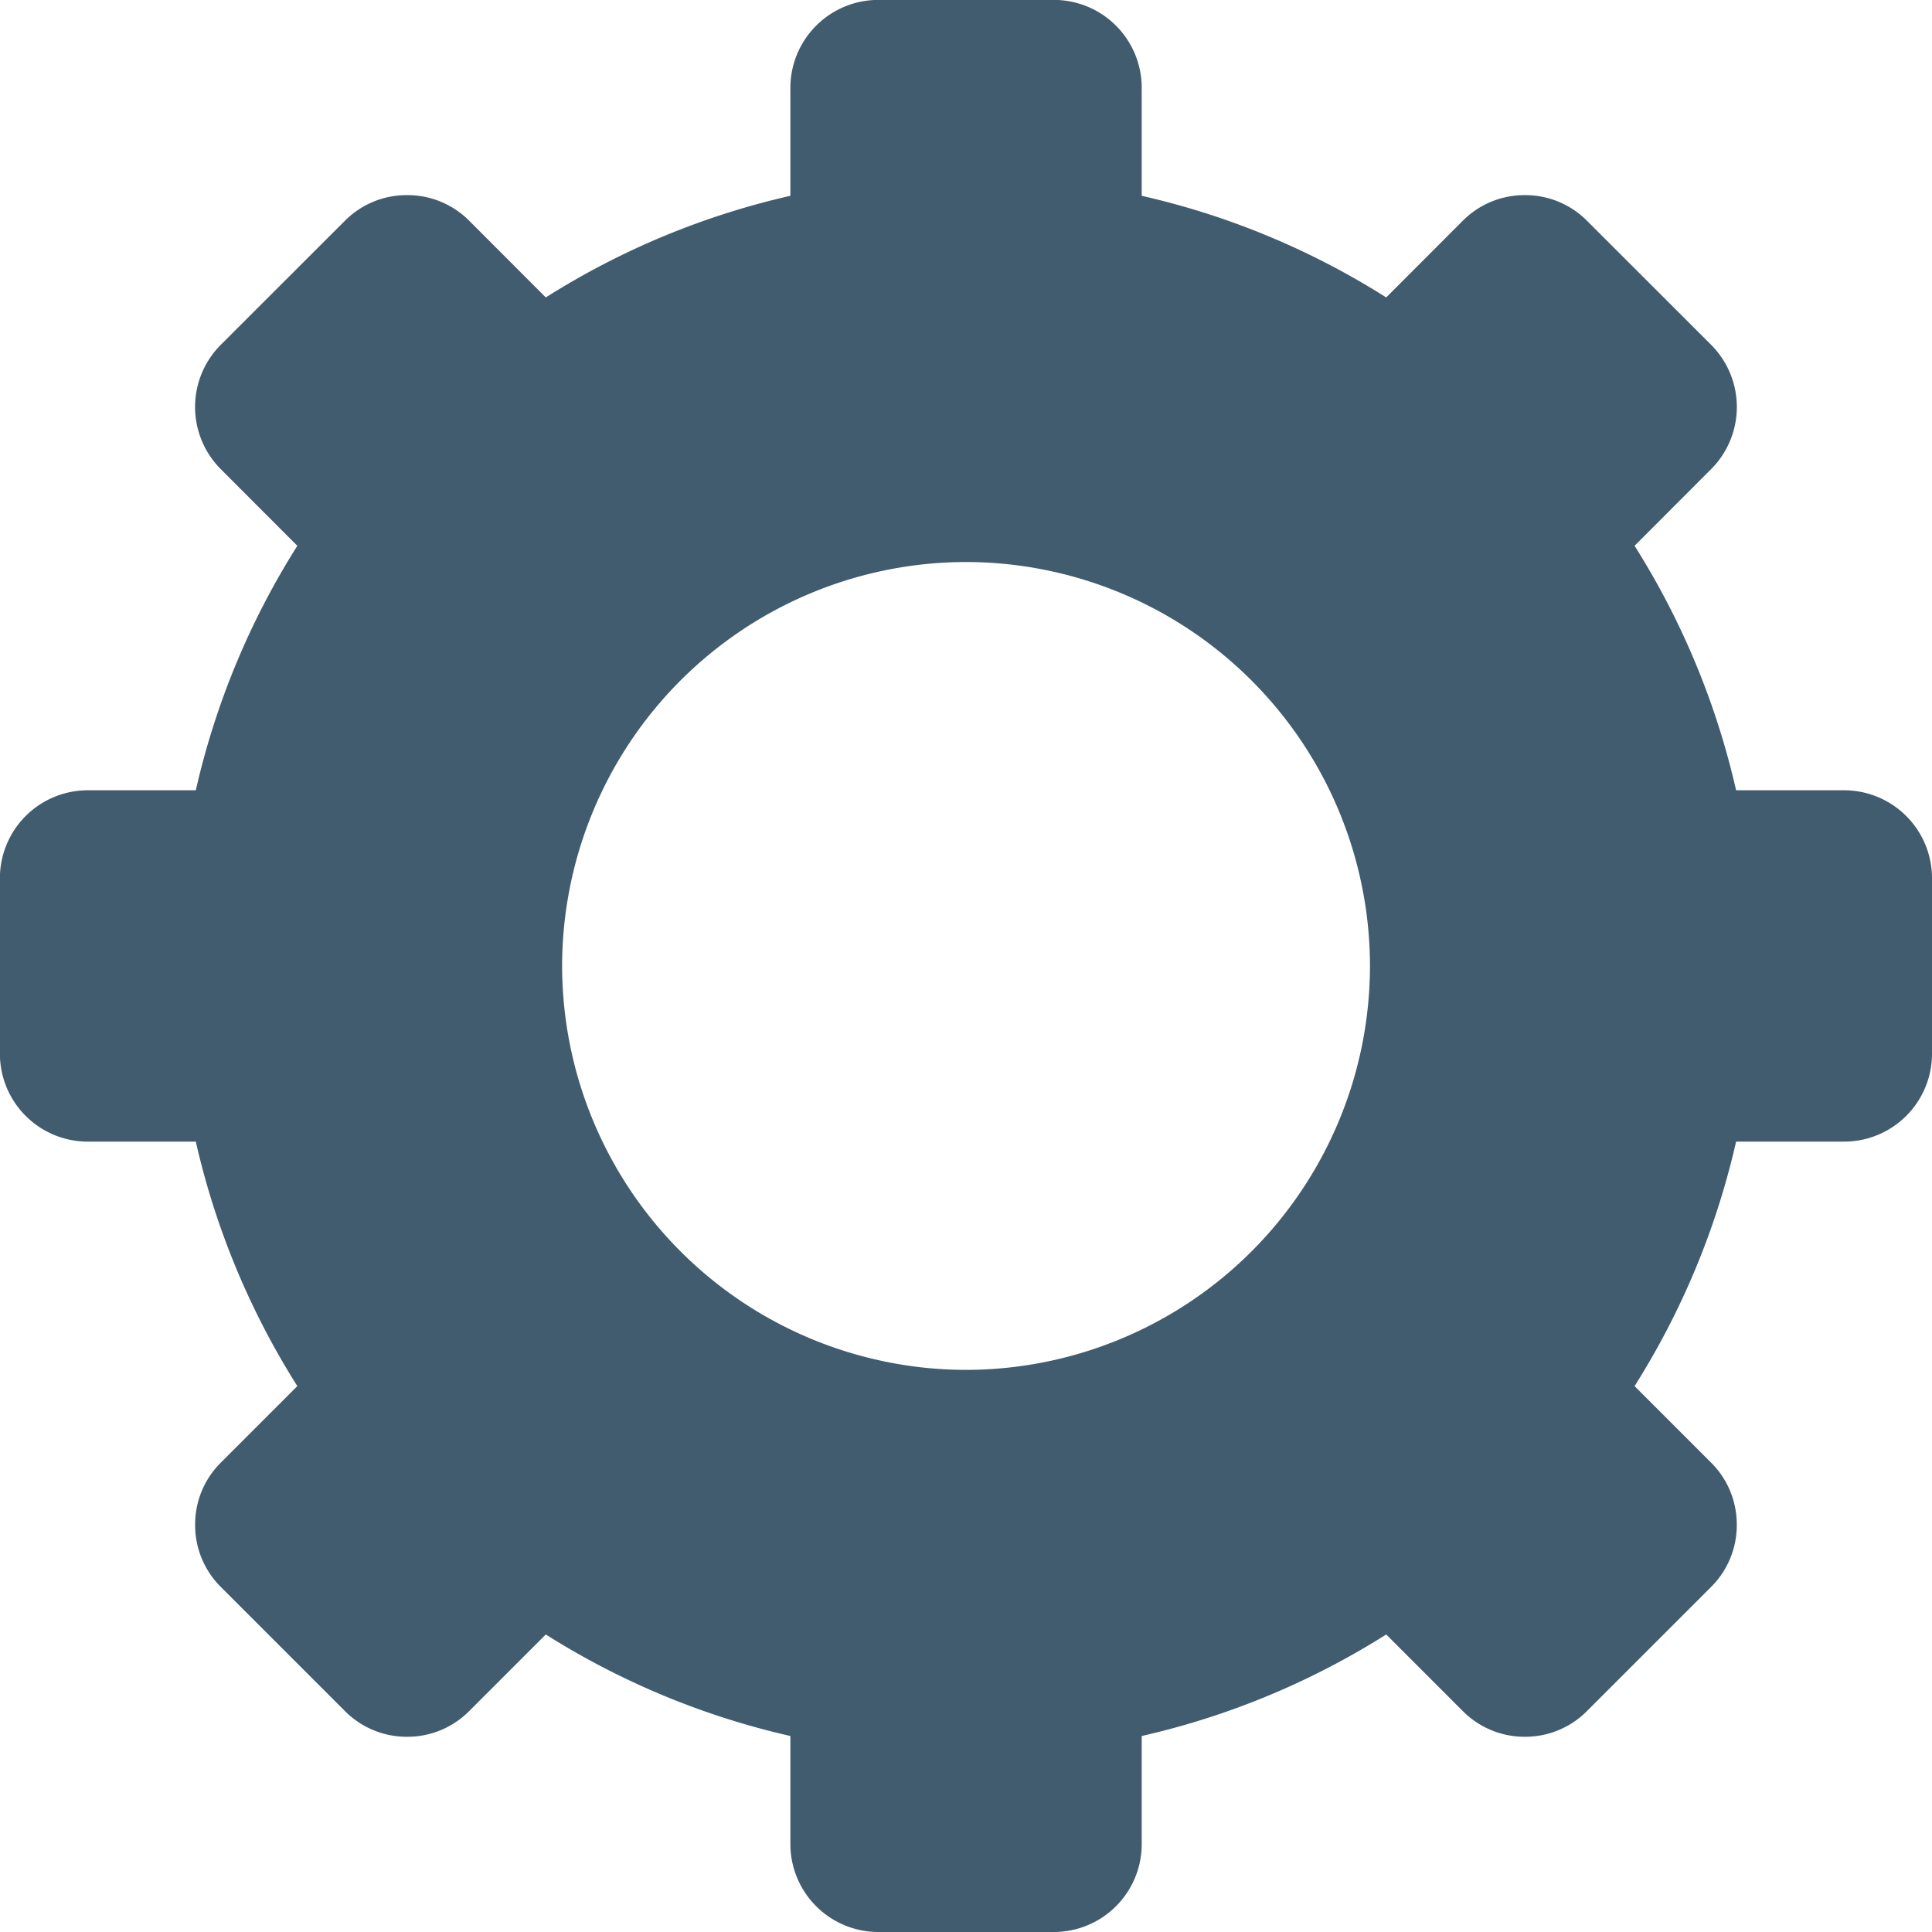 <svg id="setting_icon" xmlns="http://www.w3.org/2000/svg" width="20" height="20.001" viewBox="0 0 20 20.001">
  <path id="Subtraction_12" data-name="Subtraction 12" d="M-847.591-62.5h-1.817a.911.911,0,0,1-.91-.909v-1.12a8.1,8.1,0,0,1-2.532-1.051l-.793.793a.9.9,0,0,1-.643.266.9.9,0,0,1-.643-.266l-1.286-1.286a.9.9,0,0,1-.265-.642.9.9,0,0,1,.265-.643l.793-.793a8.093,8.093,0,0,1-1.051-2.531h-1.119a.91.91,0,0,1-.909-.91v-1.817a.91.91,0,0,1,.909-.91h1.119a8.092,8.092,0,0,1,1.051-2.531l-.793-.794a.911.911,0,0,1,0-1.286l1.286-1.285a.9.9,0,0,1,.643-.265.9.9,0,0,1,.643.265l.793.794a8.085,8.085,0,0,1,2.532-1.052v-1.119a.911.911,0,0,1,.91-.909h1.817a.91.91,0,0,1,.91.909v1.119a8.074,8.074,0,0,1,2.531,1.052l.793-.794a.9.9,0,0,1,.643-.265.9.9,0,0,1,.642.265l1.286,1.285a.911.911,0,0,1,0,1.286l-.793.794a8.1,8.1,0,0,1,1.051,2.531h1.12a.91.91,0,0,1,.908.91v1.817a.91.91,0,0,1-.908.91h-1.12a8.1,8.1,0,0,1-1.051,2.531l.793.793a.9.9,0,0,1,.265.643.9.9,0,0,1-.265.642l-1.286,1.286a.9.9,0,0,1-.642.266.9.9,0,0,1-.643-.266l-.793-.793a8.094,8.094,0,0,1-2.531,1.051v1.12A.91.91,0,0,1-847.591-62.5Zm-.909-14.182a4.186,4.186,0,0,0-4.181,4.181,4.187,4.187,0,0,0,4.181,4.182,4.187,4.187,0,0,0,4.182-4.182A4.187,4.187,0,0,0-848.5-76.682Z" transform="translate(858.5 82.5)" fill="#415c6e"/>
</svg>
